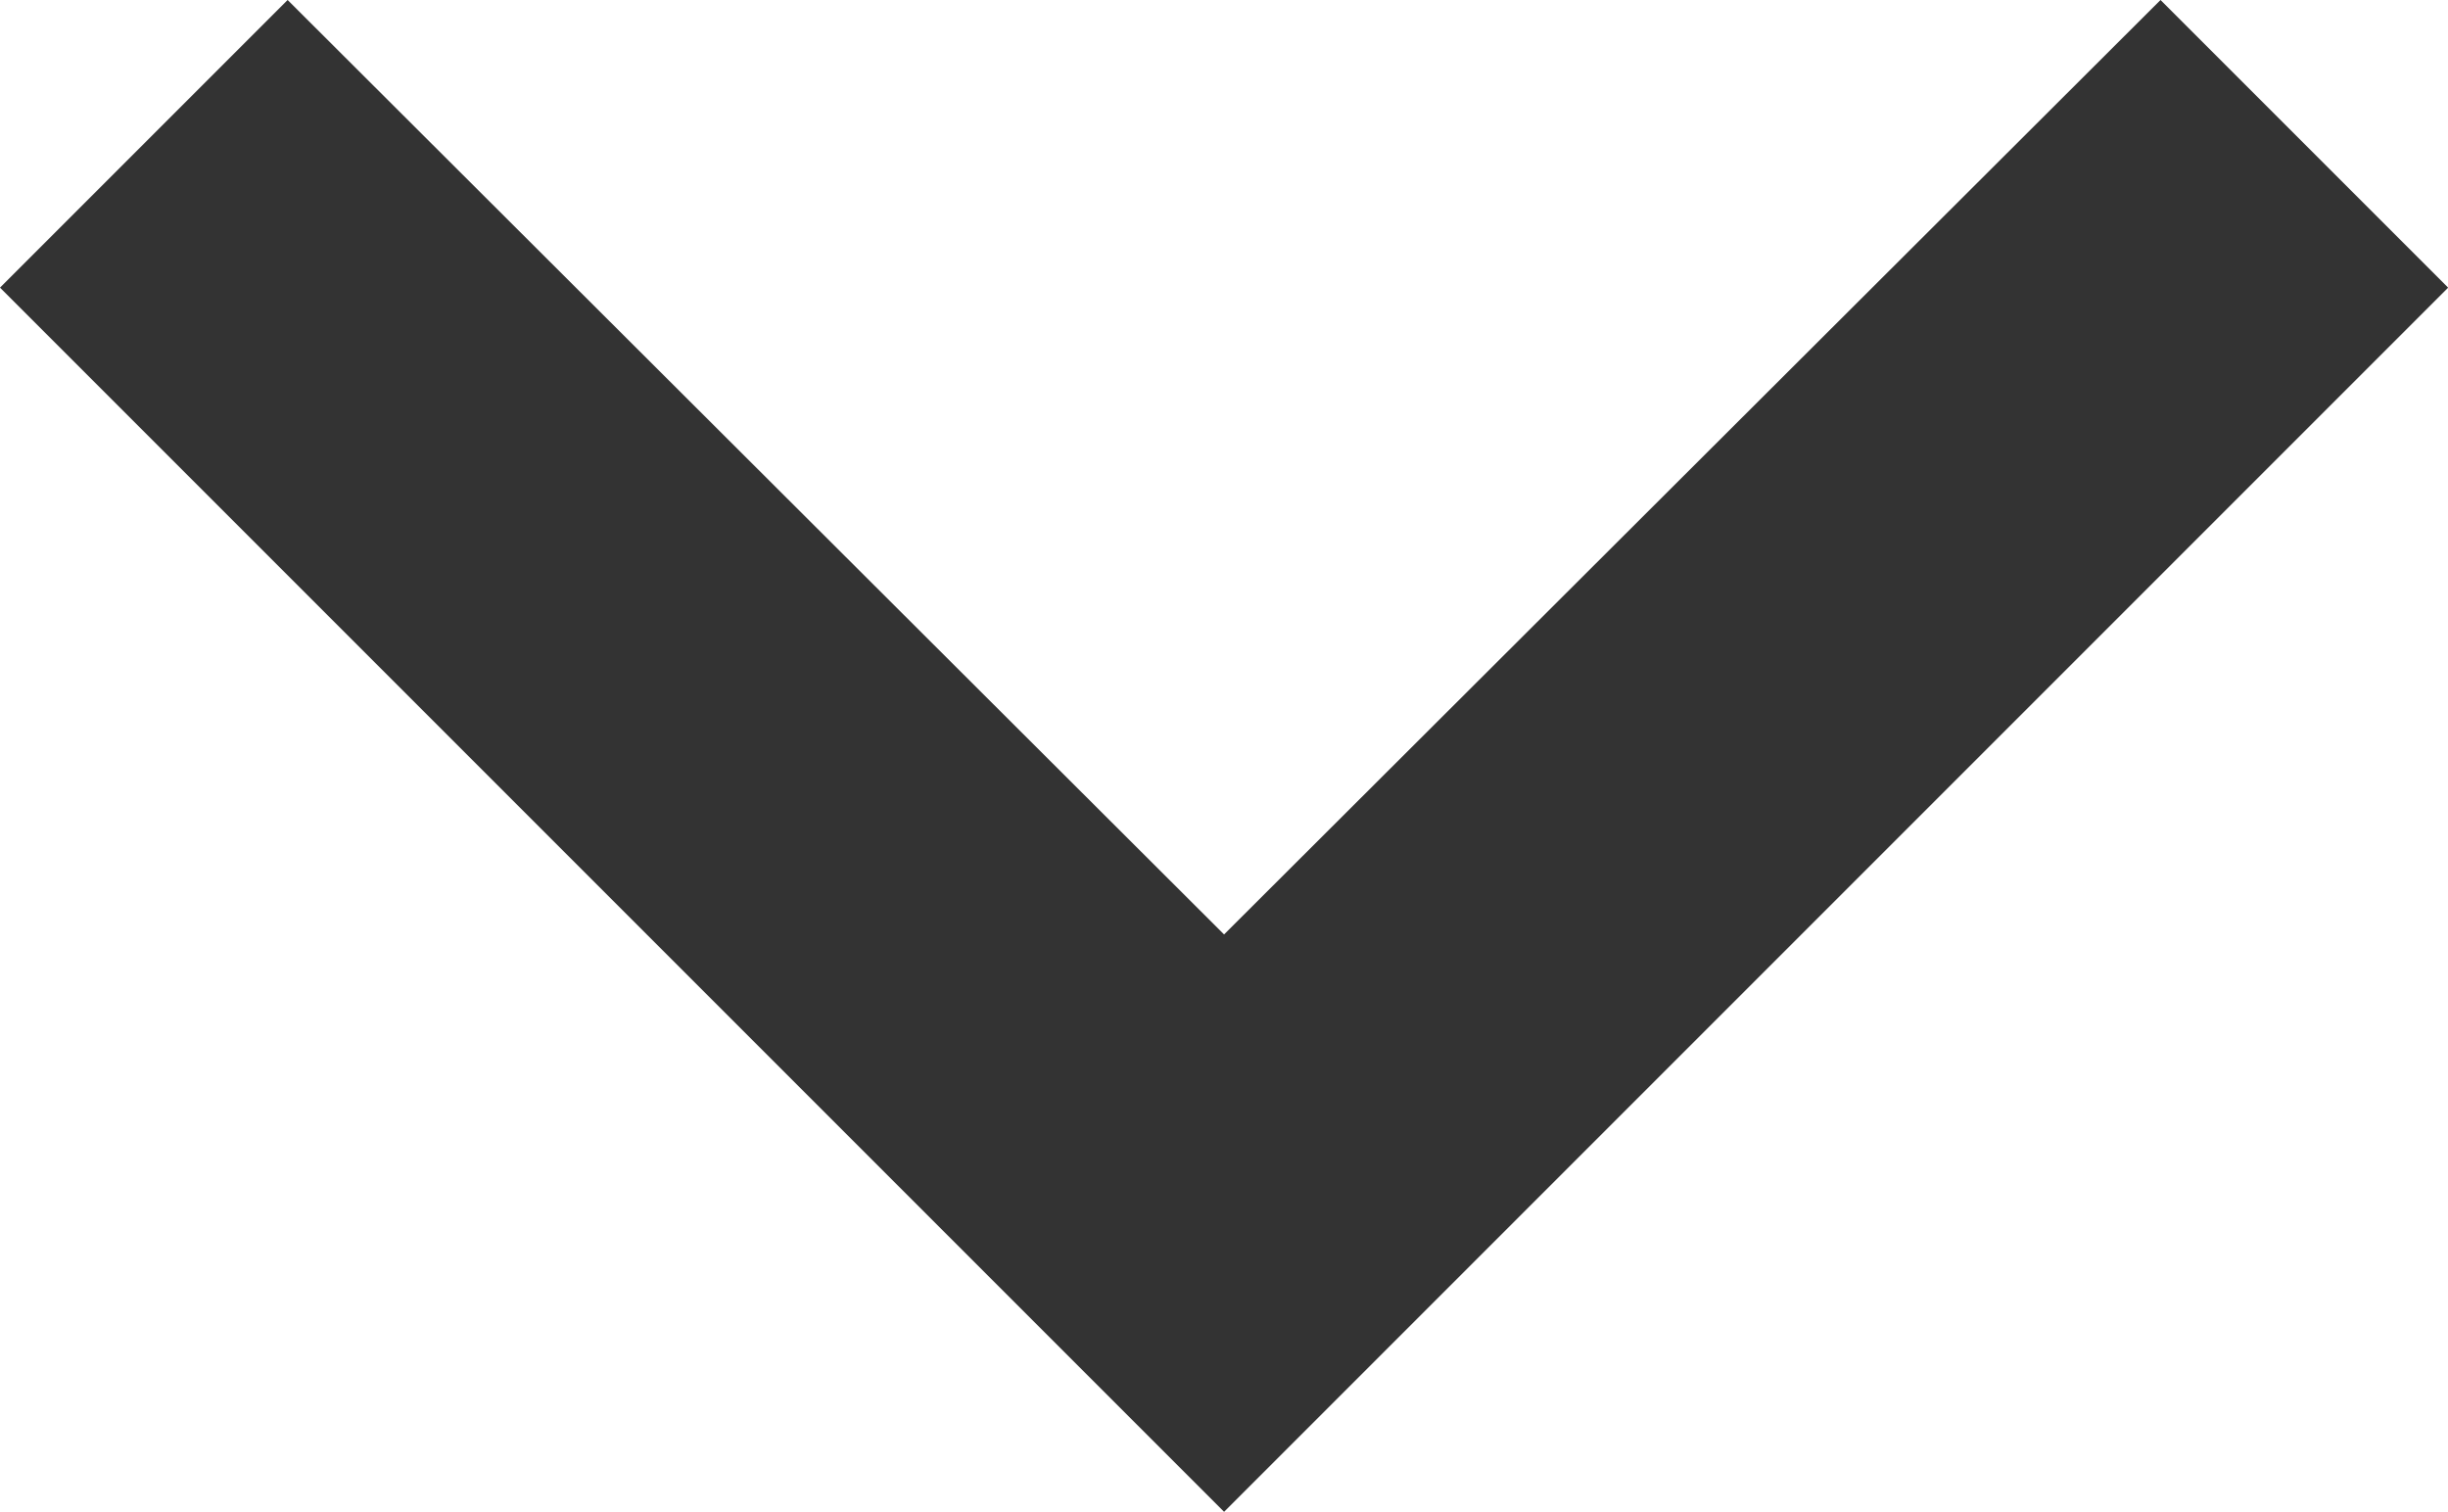 <svg xmlns="http://www.w3.org/2000/svg" width="16.469" height="10.17" viewBox="0 0 16.469 10.17">
  <path id="Path_5530" data-name="Path 5530" d="M18.17,7.935,16.235,6,8,14.235l8.235,8.235,1.935-1.935-6.286-6.3Z" transform="translate(-6 18.17) rotate(-90)" fill="rgba(0,0,0,0.8)"/>
</svg>
